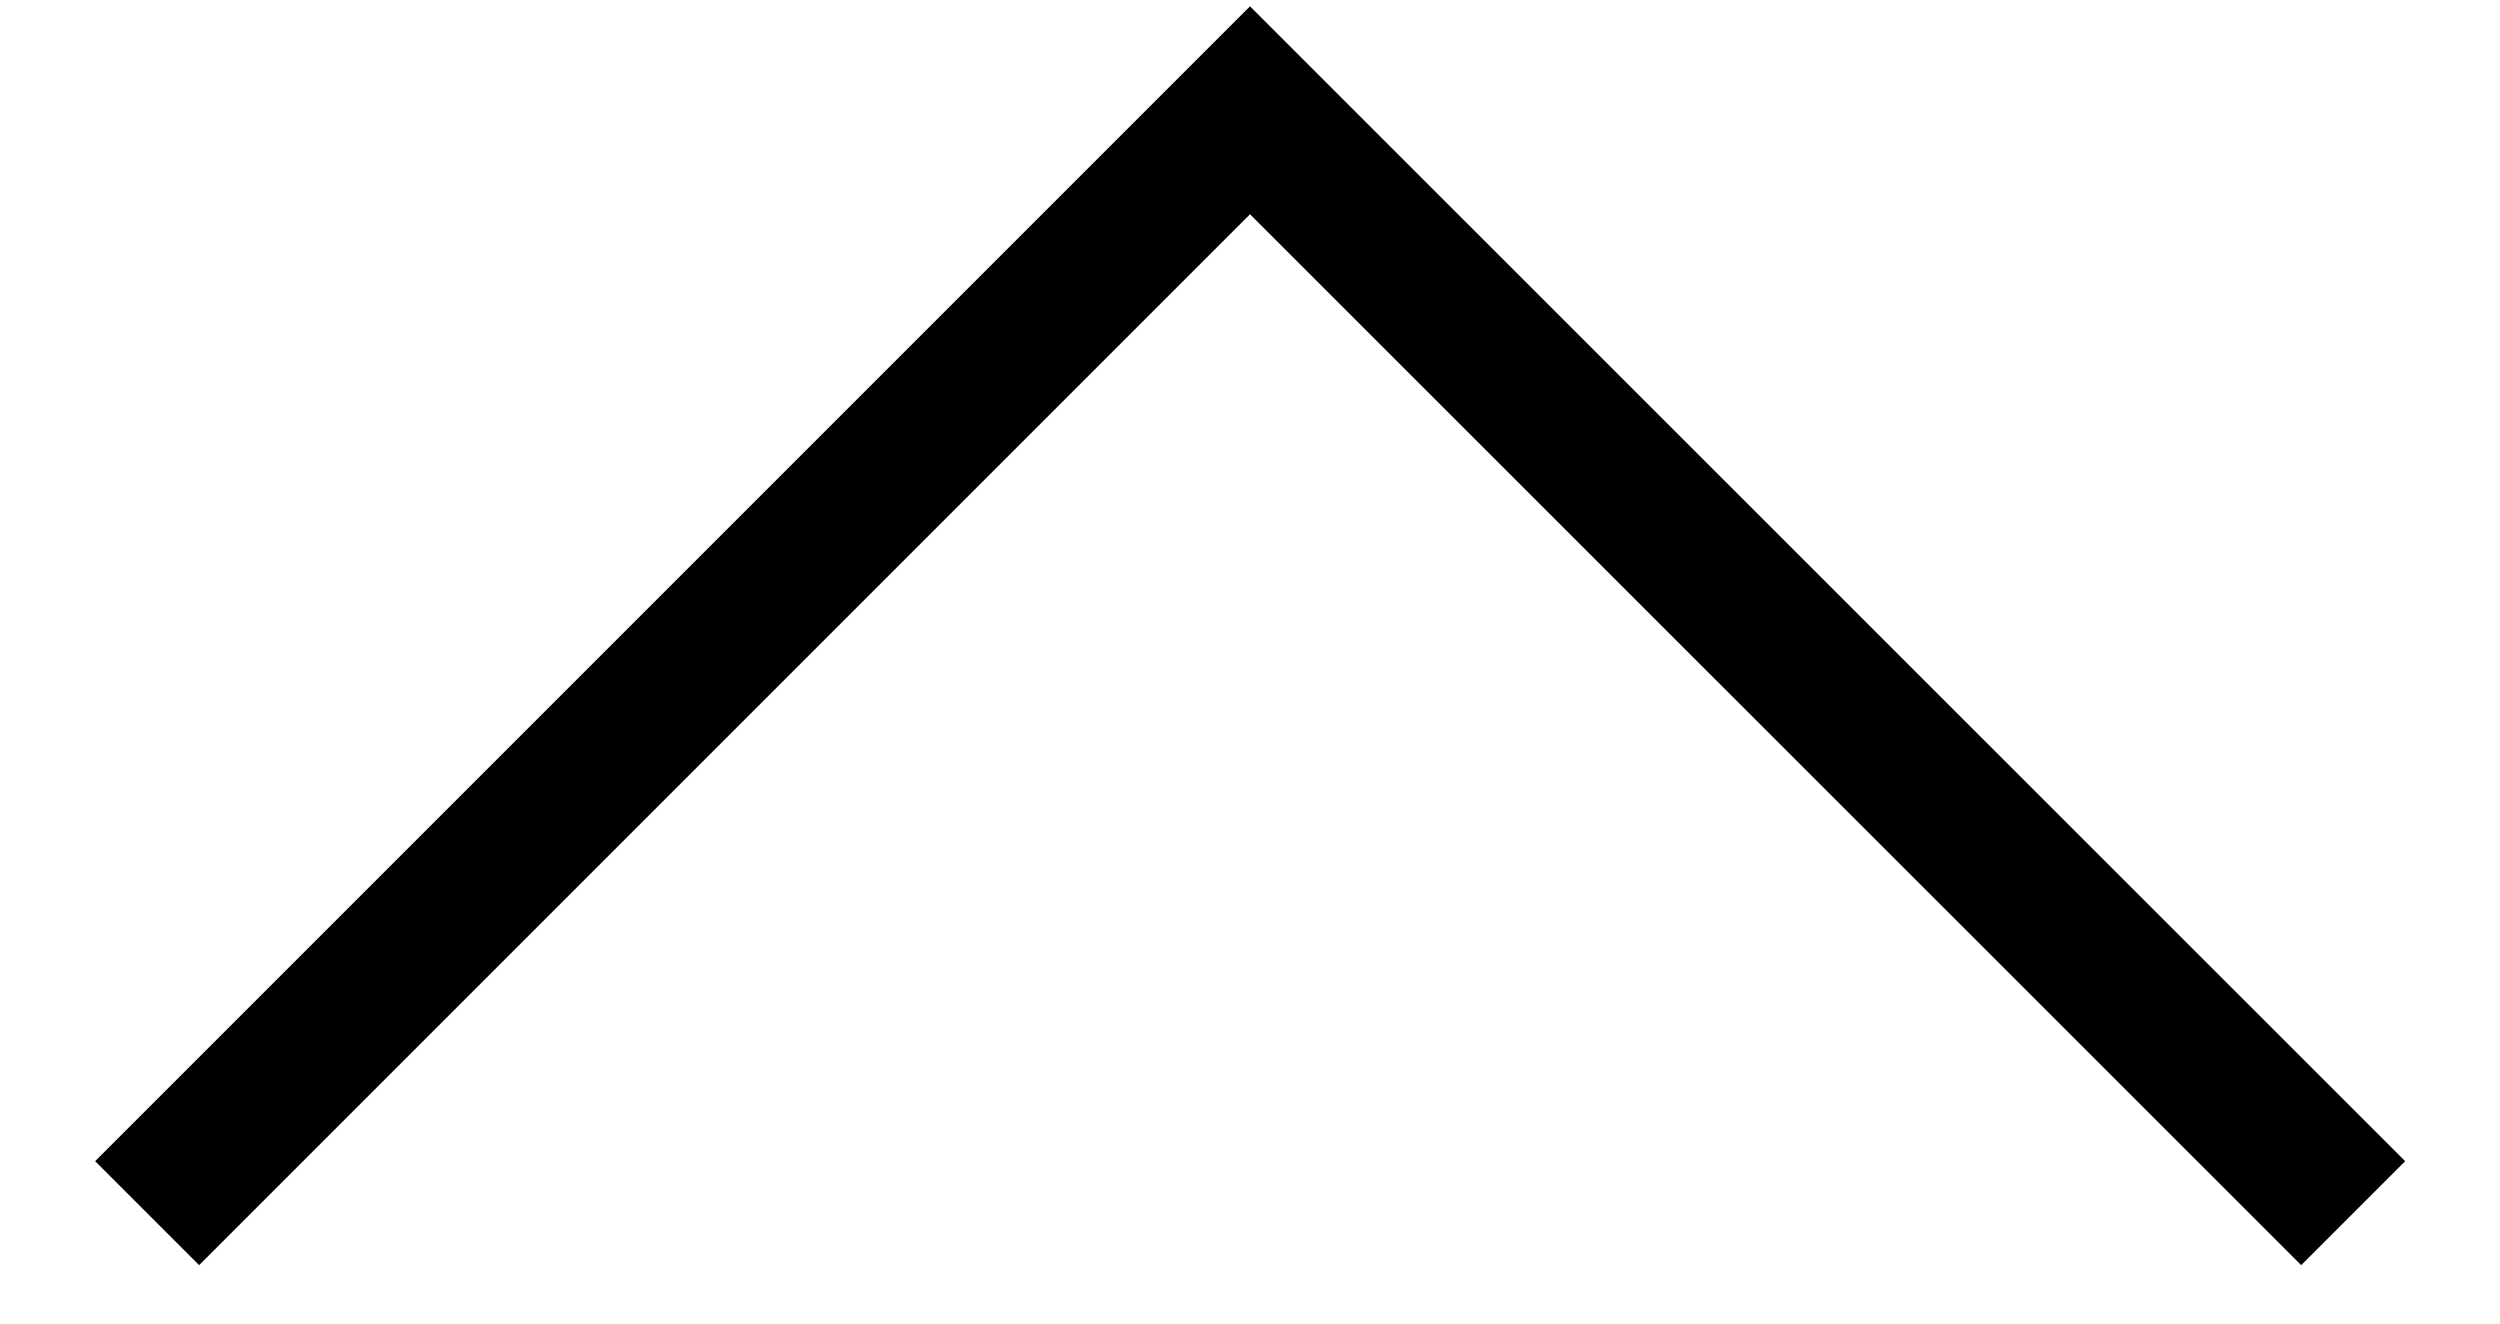 <svg width="17" height="9" viewBox="0 0 17 9" fill="none" xmlns="http://www.w3.org/2000/svg">
<path d="M16.355 7.896L15.648 8.603L8.5 1.457L1.354 8.603L0.647 7.896L8.5 0.043L16.355 7.896Z" fill="black"/>
</svg>

